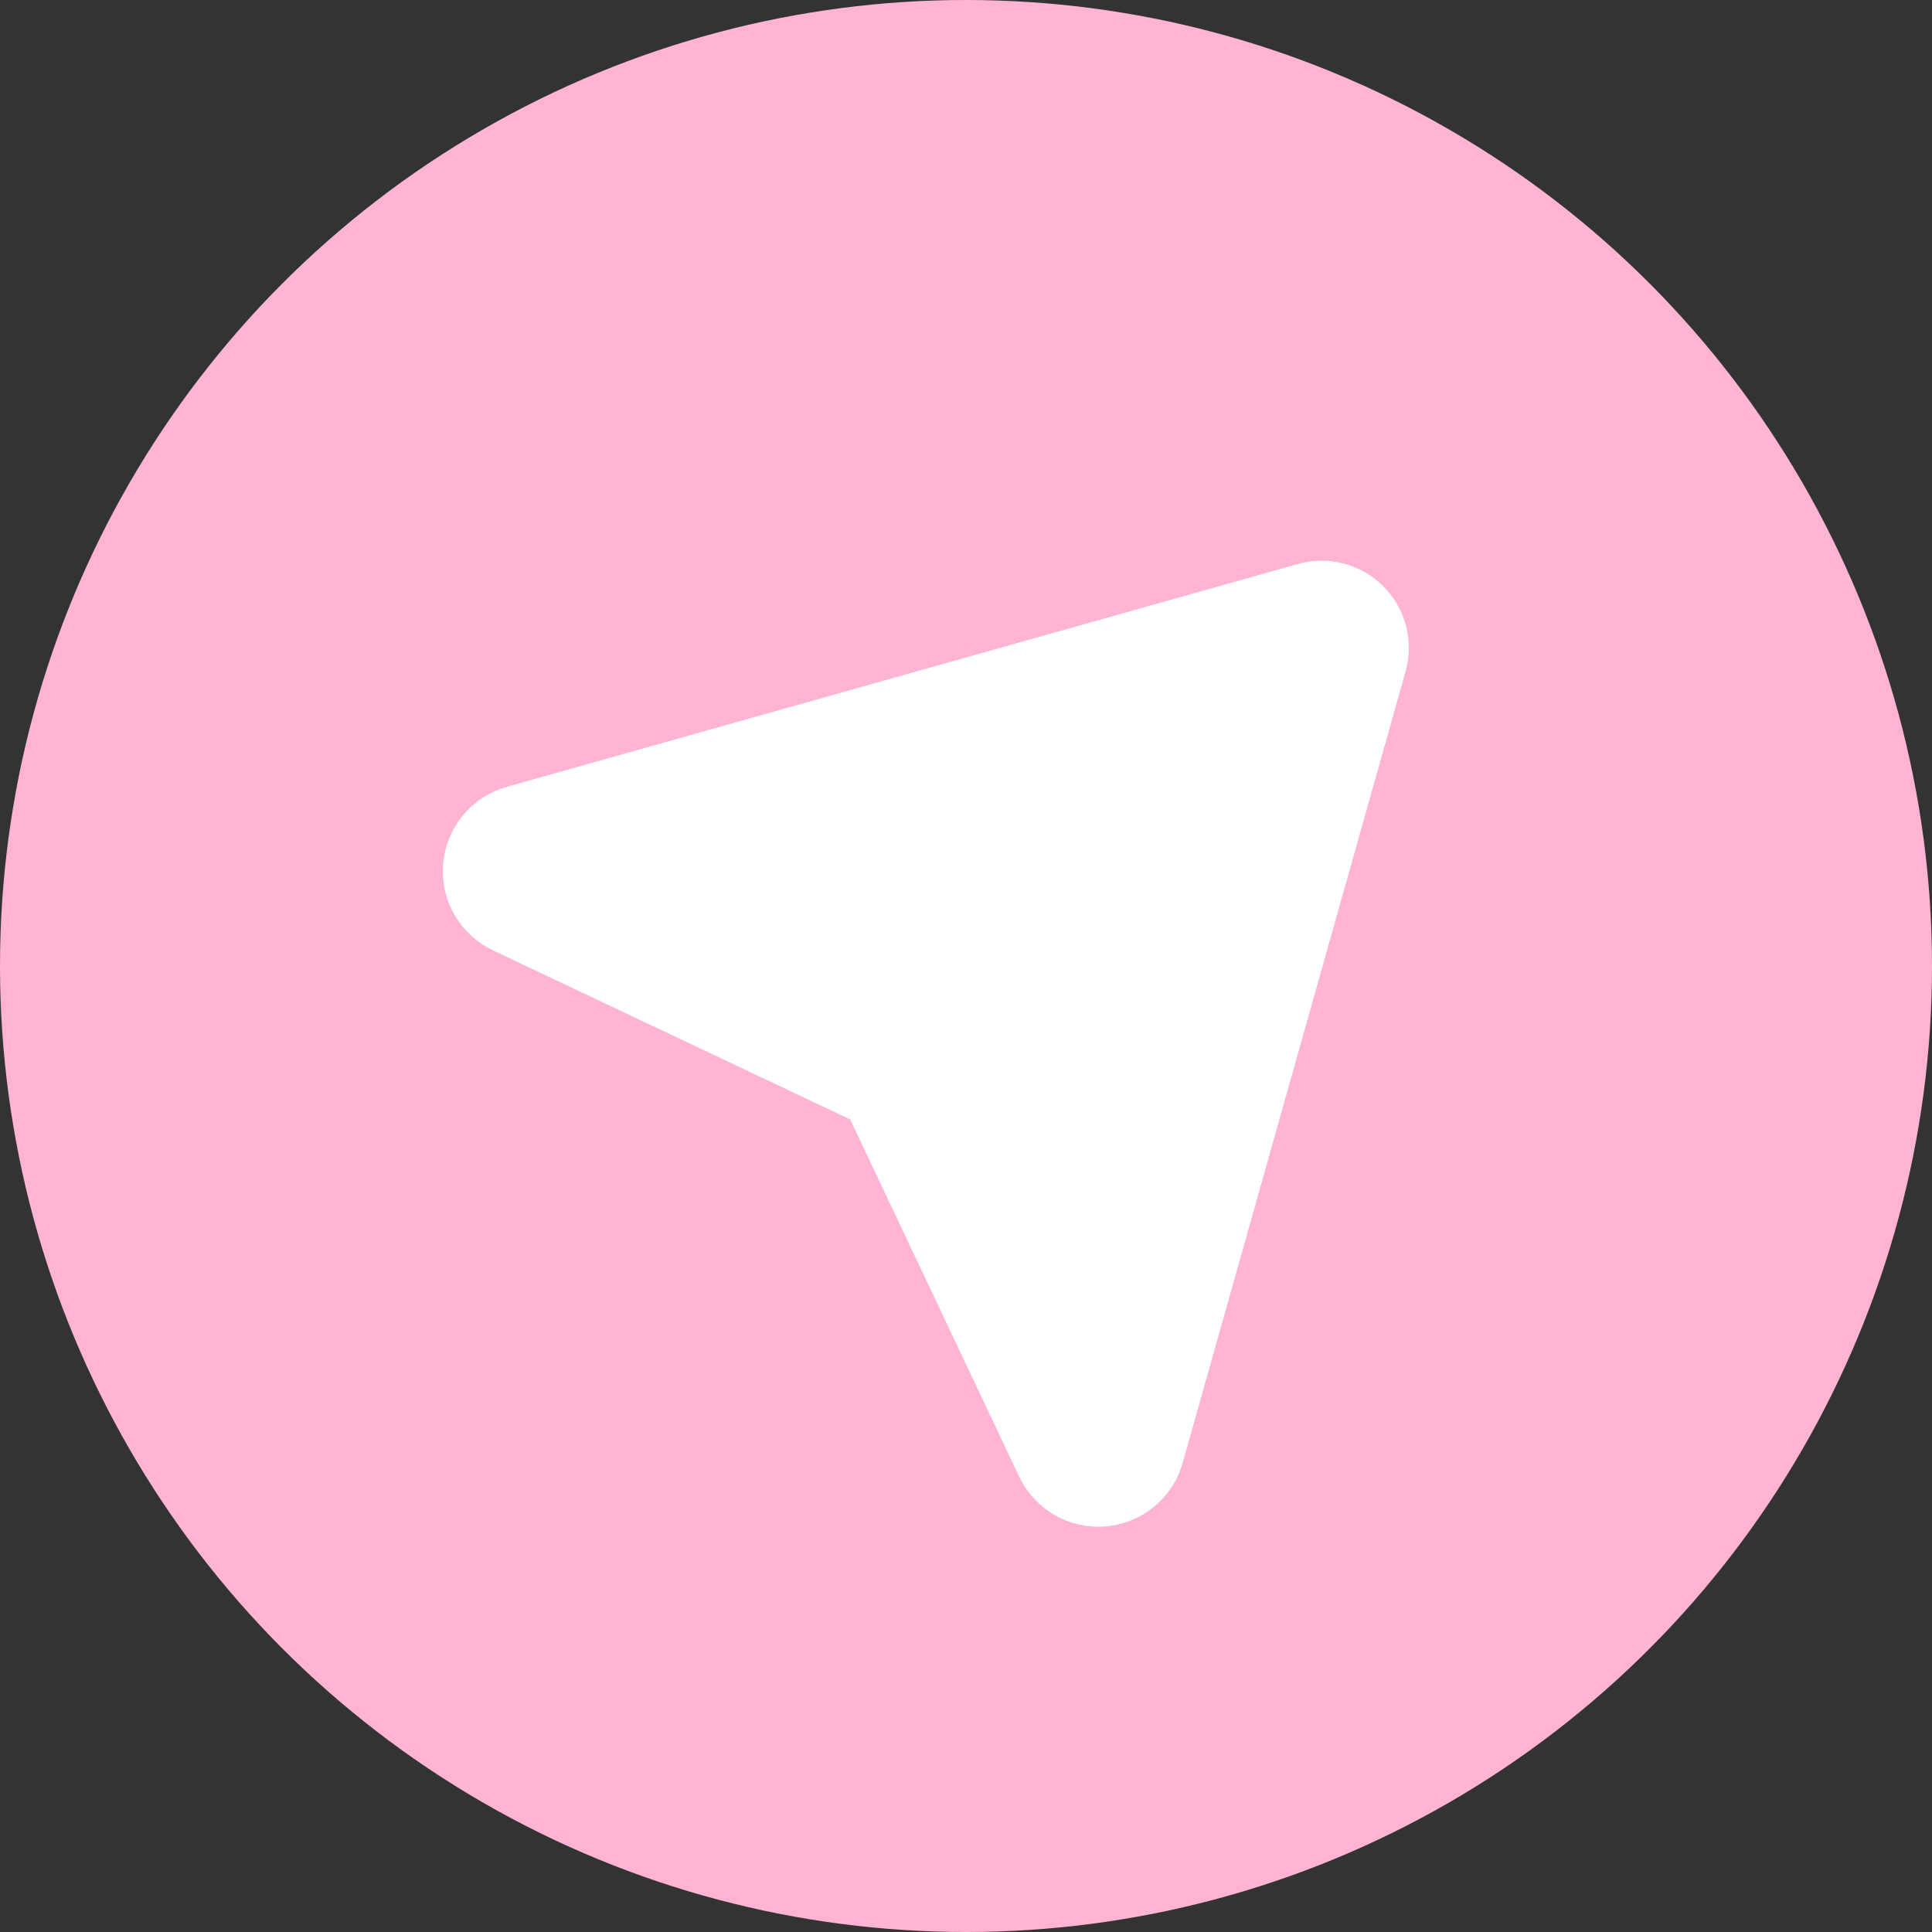 <svg width="36" height="36" viewBox="0 0 36 36" fill="none" xmlns="http://www.w3.org/2000/svg">
<rect x="0" y="0" width="36" height="36" fill="#333333" stroke="none"/>
<circle cx="18" cy="18" r="18" fill="#FFB4D4"/>
<path d="M24.451 11.473L9.717 15.623C9.591 15.658 9.48 15.73 9.397 15.83C9.314 15.93 9.264 16.053 9.253 16.183C9.243 16.313 9.273 16.442 9.339 16.554C9.405 16.666 9.504 16.755 9.622 16.809L16.389 20.011C16.521 20.072 16.628 20.178 16.689 20.311L19.89 27.078C19.944 27.196 20.033 27.295 20.145 27.361C20.257 27.427 20.387 27.457 20.517 27.446C20.646 27.436 20.769 27.386 20.869 27.303C20.97 27.22 21.042 27.108 21.076 26.983L25.226 12.248C25.258 12.14 25.259 12.027 25.232 11.918C25.204 11.809 25.148 11.71 25.068 11.631C24.989 11.552 24.89 11.495 24.782 11.468C24.673 11.44 24.559 11.442 24.451 11.473V11.473Z" fill="white" stroke="white" stroke-width="2" stroke-linecap="round" stroke-linejoin="round"/>
</svg>
